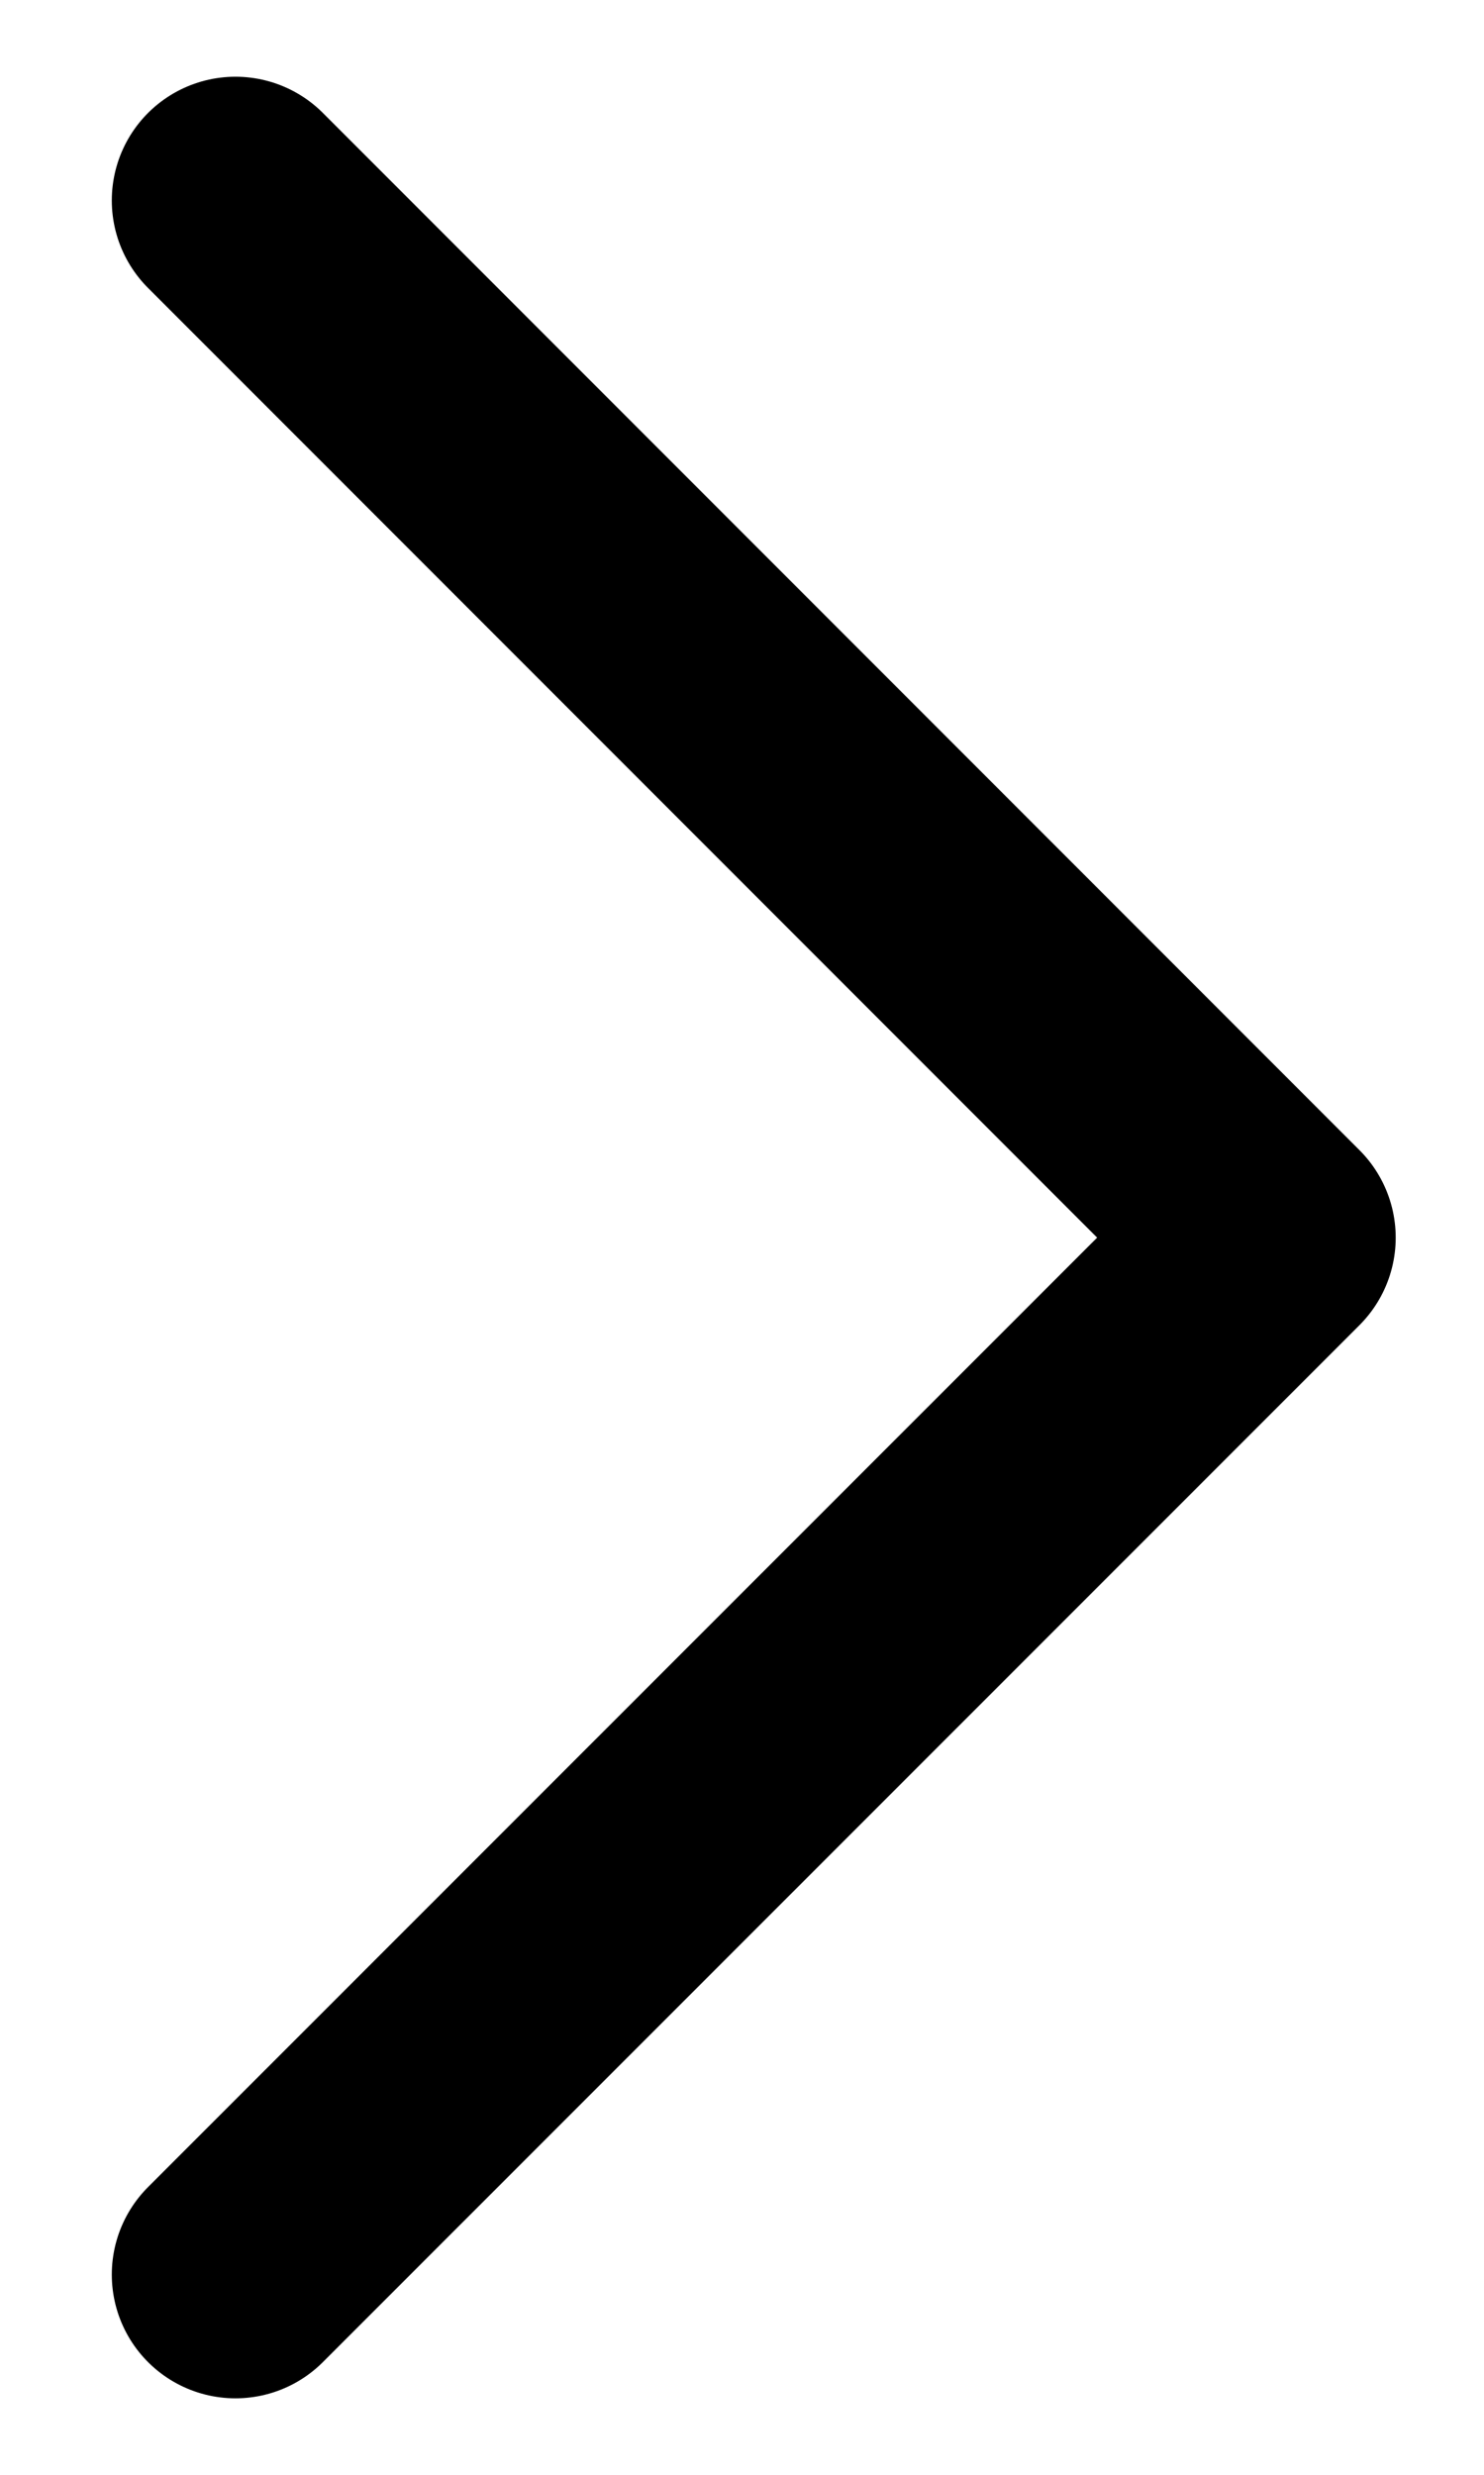 <svg width="6" height="10" viewBox="0 0 6 10" fill="none" xmlns="http://www.w3.org/2000/svg">
<path d="M0.952 0.81L5.143 5.001L0.952 9.191" stroke="black" stroke-linecap="round" stroke-linejoin="round"/>
</svg>
